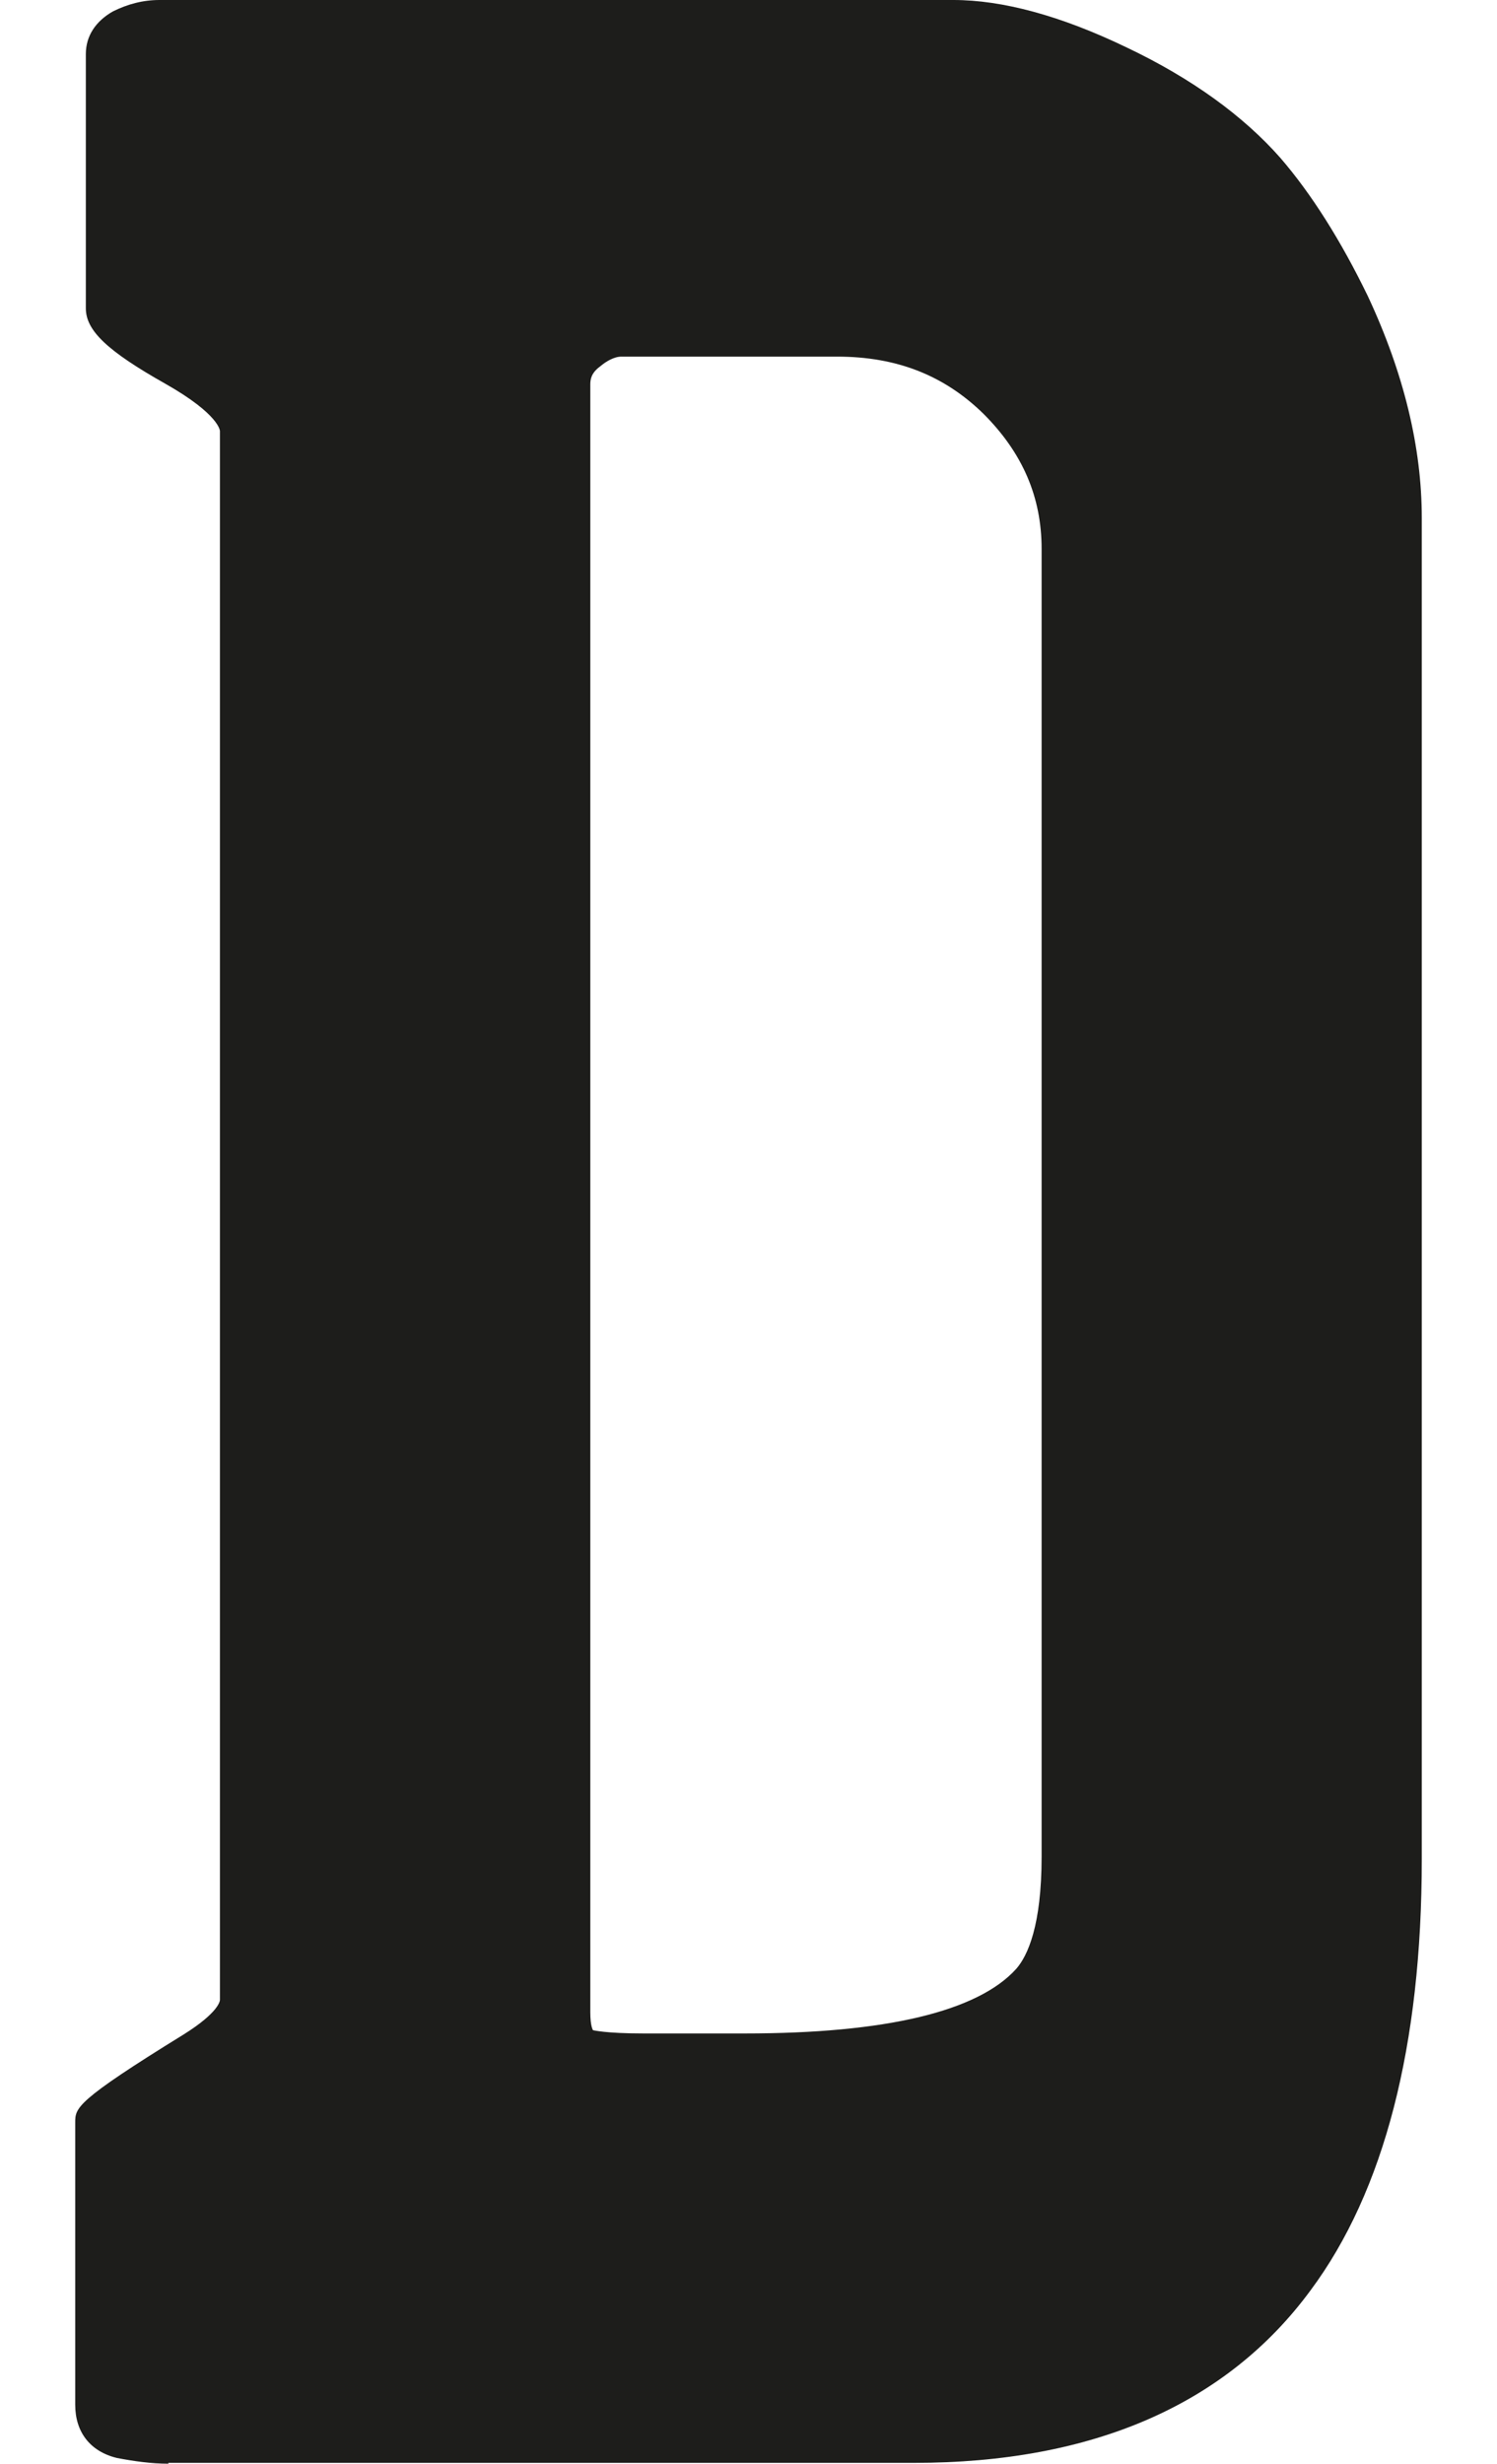 <?xml version="1.0" encoding="UTF-8"?>
<svg id="Camada_1" xmlns="http://www.w3.org/2000/svg" version="1.1" viewBox="0 0 183.1 301.2">
  <!-- Generator: Adobe Illustrator 29.0.0, SVG Export Plug-In . SVG Version: 2.1.0 Build 186)  -->
  <defs>
    <style>
      .st0 {
        fill: #1d1d1b;
      }
    </style>
  </defs>
  <path class="st0" d="M20.6,301.2c-2.1,0-4.2-.3-6.3-.7-3.3-.8-5.1-3.2-5.1-6.5v-34.5c0-1.8,0-2.6,13.3-10.8,4.3-2.7,4.4-4.1,4.4-4.2V52.7c0,0,0-2-6.7-5.8-7.1-4-9.7-6.5-9.7-9.2V6.6c0-2.2,1.2-4,3.3-5.2C15.6.5,17.5,0,19.5,0h97.1C122.6,0,129.7,1.9,137.8,5.8c8,3.8,14.3,8.4,18.8,13.5,3.8,4.4,7.4,10.1,10.7,16.9,4.4,9.4,6.6,18.5,6.6,27.1v164c0,22.8-4.6,40.6-13.6,52.7-10.3,14-26.7,21.1-48.5,21.1H20.6ZM72.5,248.2c.1,0,1.5.4,6.2.4h12.4c17.3,0,28.5-2.7,33.2-7.9,1.4-1.6,3.1-5.3,3.1-13.7V67.1c0-6.3-2.3-11.7-7.1-16.5-4.8-4.7-10.6-7-17.9-7h-26.4c-.9,0-1.9.6-2.6,1.2-1.1.8-1.2,1.6-1.2,2.2v199c0,1.7.3,2.2.4,2.3,0,0,0,0,0,0Z"/>
</svg>